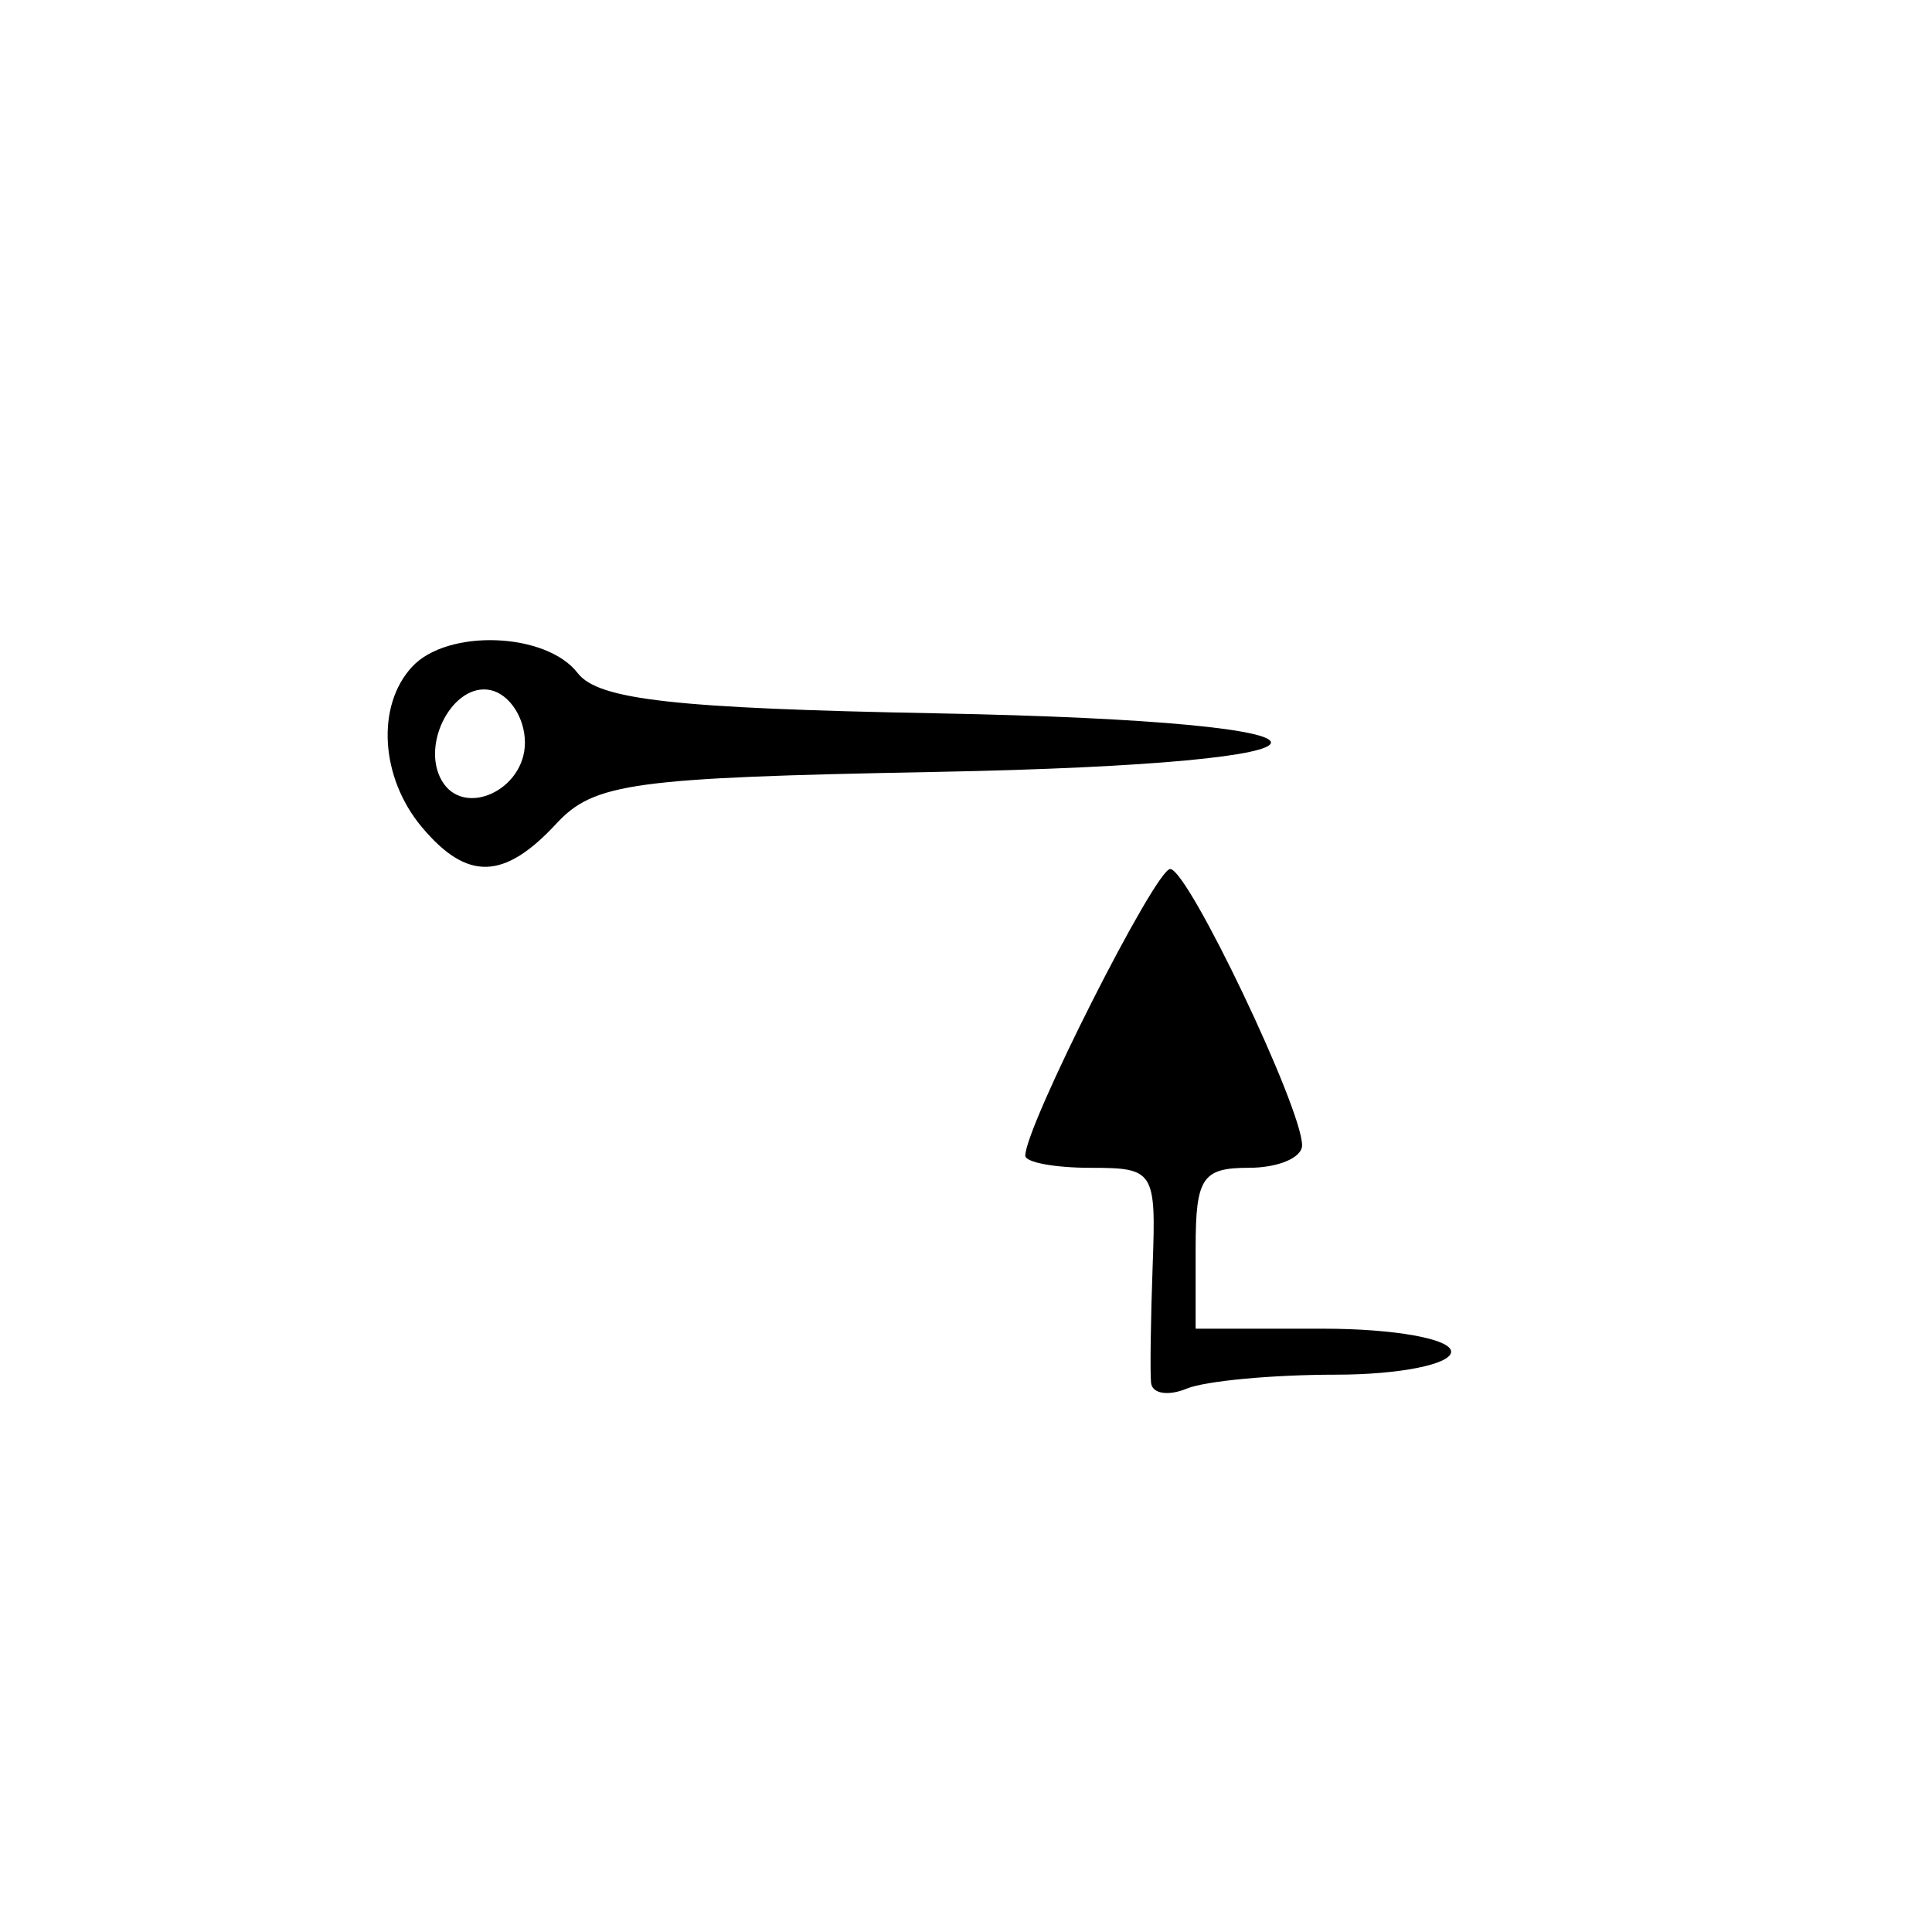 <?xml version="1.0" encoding="UTF-8" standalone="no"?>
<!-- Created with Inkscape (http://www.inkscape.org/) -->

<svg
   xmlns:dc="http://purl.org/dc/elements/1.1/"
   xmlns:cc="http://creativecommons.org/ns#"
   xmlns:rdf="http://www.w3.org/1999/02/22-rdf-syntax-ns#"
   xmlns:svg="http://www.w3.org/2000/svg"
   xmlns="http://www.w3.org/2000/svg"
   xmlns:sodipodi="http://sodipodi.sourceforge.net/DTD/sodipodi-0.dtd"
   xmlns:inkscape="http://www.inkscape.org/namespaces/inkscape"
   id="svg2"
   version="1.1"
   inkscape:version="0.91 r13725"
   width="100"
   height="100"
   viewBox="0 0 100 100"
   sodipodi:docname="relay-spst.svg">
  <defs
     id="defs6" />
  <sodipodi:namedview
     pagecolor="#ffffff"
     bordercolor="#666666"
     borderopacity="1"
     objecttolerance="10"
     gridtolerance="10"
     guidetolerance="10"
     inkscape:pageopacity="0"
     inkscape:pageshadow="2"
     inkscape:window-width="640"
     inkscape:window-height="480"
     id="namedview4"
     showgrid="false"
     inkscape:zoom="1.4485868"
     inkscape:cx="-12.746987"
     inkscape:cy="96.47637"
     inkscape:window-x="0"
     inkscape:window-y="24"
     inkscape:window-maximized="0"
     inkscape:current-layer="svg2" />
  <path
     style="fill:#000000"
     d="m 59.579,71.578 c -0.056,-0.561 -0.019,-3.295 0.083,-6.076 0.18,-4.896 0.078,-5.056 -3.204,-5.056 -1.864,0 -3.389,-0.283 -3.389,-0.629 0,-1.524 6.73,-14.837 7.501,-14.837 0.921,0 6.826,12.372 6.826,14.302 0,0.64 -1.24,1.163 -2.755,1.163 -2.414,0 -2.755,0.516 -2.755,4.164 l 0,4.164 6.612,0 c 3.674,0 6.612,0.529 6.612,1.19 0,0.654 -2.687,1.19 -5.971,1.19 -3.284,0 -6.756,0.325 -7.714,0.722 -0.959,0.397 -1.789,0.263 -1.845,-0.297 z M 21.831,42.806 c -2.143,-2.556 -2.368,-6.279 -0.501,-8.293 1.836,-1.982 6.948,-1.787 8.573,0.327 1.063,1.382 5.013,1.824 18.594,2.082 23.122,0.438 23.022,2.597 -0.14,3.034 -15.606,0.294 -17.608,0.568 -19.562,2.677 -2.709,2.924 -4.618,2.972 -6.964,0.173 z m 5.339,-4.368 c 0,-1.291 -0.805,-2.514 -1.79,-2.719 -1.91,-0.397 -3.613,2.765 -2.519,4.677 1.123,1.961 4.309,0.514 4.309,-1.958 z"
     id="path3357"
     inkscape:connector-curvature="0" />
</svg>
